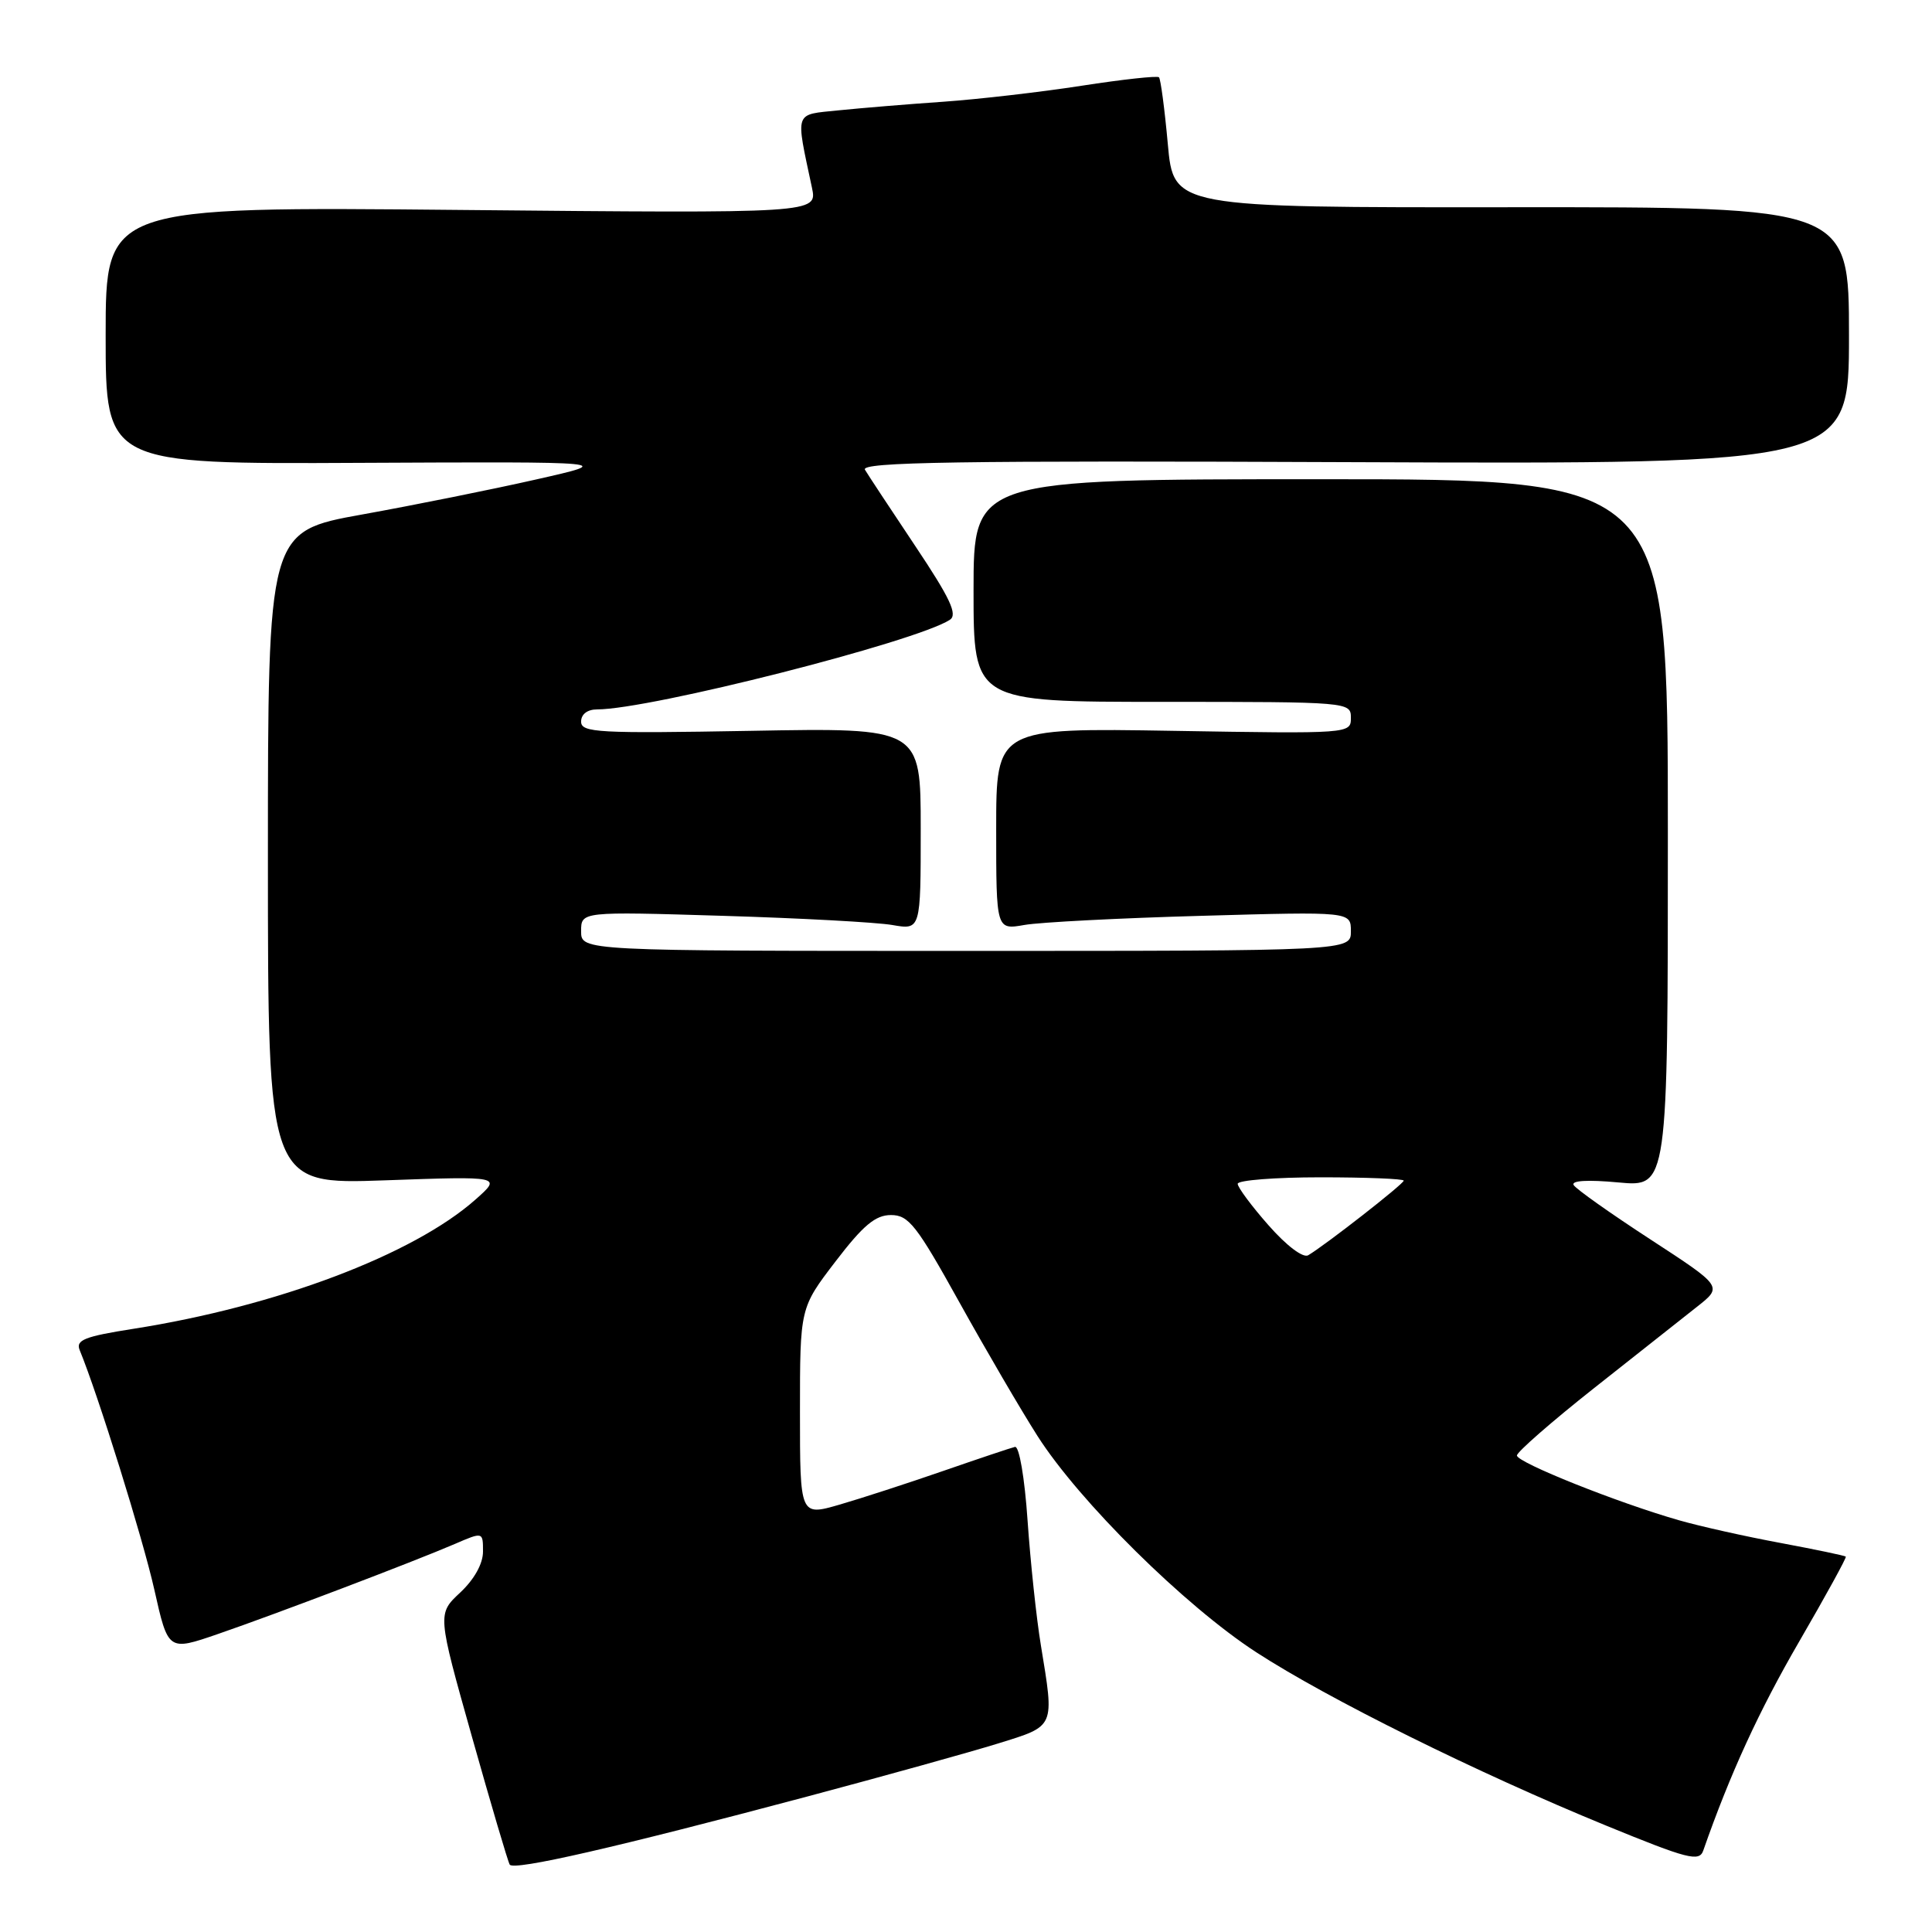 <?xml version="1.0" encoding="UTF-8" standalone="no"?>
<!DOCTYPE svg PUBLIC "-//W3C//DTD SVG 1.1//EN" "http://www.w3.org/Graphics/SVG/1.1/DTD/svg11.dtd" >
<svg xmlns="http://www.w3.org/2000/svg" xmlns:xlink="http://www.w3.org/1999/xlink" version="1.1" viewBox="0 0 256 256">
 <g >
 <path fill="currentColor"
d=" M 107.00 238.04 C 117.17 235.33 128.54 232.17 132.25 231.02 C 139.88 228.65 139.72 229.00 137.92 218.00 C 137.33 214.43 136.54 207.00 136.16 201.50 C 135.77 195.79 135.05 191.60 134.49 191.72 C 133.94 191.85 129.68 193.28 125.00 194.90 C 120.33 196.52 114.14 198.53 111.25 199.37 C 106.00 200.89 106.00 200.89 106.00 187.09 C 106.00 173.30 106.00 173.30 110.71 167.15 C 114.38 162.35 116.00 161.00 118.06 161.00 C 120.40 161.00 121.45 162.34 127.10 172.52 C 130.62 178.86 135.29 186.85 137.47 190.27 C 143.01 198.96 156.99 212.78 166.47 218.94 C 175.93 225.09 195.73 234.90 212.79 241.89 C 223.67 246.35 225.16 246.73 225.69 245.21 C 229.25 235.02 233.07 226.70 238.41 217.50 C 241.92 211.45 244.70 206.39 244.58 206.26 C 244.46 206.13 240.57 205.32 235.93 204.45 C 231.29 203.59 225.25 202.24 222.50 201.45 C 214.43 199.15 201.00 193.79 201.00 192.86 C 201.00 192.40 205.61 188.37 211.25 183.91 C 216.89 179.46 223.02 174.61 224.88 173.14 C 228.27 170.47 228.27 170.47 218.69 164.23 C 213.42 160.80 208.84 157.56 208.52 157.03 C 208.15 156.43 210.38 156.30 214.46 156.68 C 221.00 157.29 221.00 157.29 221.00 110.39 C 221.00 63.50 221.00 63.50 175.00 63.50 C 129.00 63.50 129.00 63.50 129.00 78.25 C 129.00 93.00 129.00 93.00 154.00 93.00 C 178.79 93.00 179.00 93.02 179.00 95.12 C 179.00 97.22 178.89 97.23 155.50 96.84 C 132.00 96.45 132.00 96.45 132.00 109.84 C 132.00 123.22 132.00 123.22 135.75 122.56 C 137.81 122.20 148.39 121.65 159.25 121.35 C 179.00 120.79 179.00 120.79 179.00 123.40 C 179.00 126.00 179.00 126.00 128.00 126.00 C 77.00 126.00 77.00 126.00 77.00 123.39 C 77.00 120.78 77.00 120.78 95.75 121.35 C 106.06 121.66 116.19 122.21 118.25 122.57 C 122.00 123.22 122.00 123.22 122.00 109.83 C 122.00 96.43 122.00 96.43 99.50 96.84 C 79.26 97.20 77.00 97.08 77.00 95.62 C 77.00 94.64 77.83 94.00 79.12 94.00 C 86.14 94.00 121.32 85.06 125.86 82.13 C 126.92 81.44 125.92 79.30 121.29 72.37 C 118.03 67.49 115.02 62.93 114.61 62.24 C 114.01 61.22 126.80 61.02 179.43 61.24 C 245.00 61.50 245.00 61.50 245.00 44.46 C 245.00 27.43 245.00 27.43 200.25 27.46 C 155.50 27.50 155.50 27.50 154.74 19.07 C 154.32 14.43 153.79 10.46 153.57 10.24 C 153.35 10.02 148.74 10.52 143.33 11.36 C 137.93 12.20 129.68 13.15 125.00 13.48 C 120.33 13.80 114.08 14.32 111.13 14.62 C 105.16 15.24 105.40 14.55 107.59 24.88 C 108.30 28.27 108.30 28.27 61.15 27.82 C 14.00 27.37 14.00 27.37 14.00 44.43 C 14.00 61.50 14.00 61.50 47.75 61.33 C 81.50 61.17 81.50 61.17 71.00 63.54 C 65.22 64.85 54.88 66.93 48.00 68.17 C 35.50 70.42 35.50 70.42 35.50 113.68 C 35.50 156.95 35.50 156.95 51.00 156.40 C 66.50 155.85 66.50 155.85 63.00 158.95 C 54.76 166.25 36.67 173.09 17.70 176.07 C 11.19 177.09 10.01 177.56 10.56 178.90 C 13.00 184.83 18.93 203.86 20.45 210.64 C 22.28 218.79 22.28 218.79 28.89 216.51 C 36.53 213.88 54.76 206.95 60.25 204.59 C 64.00 202.97 64.00 202.97 64.00 205.59 C 64.00 207.20 62.85 209.27 60.98 211.02 C 57.95 213.85 57.95 213.85 62.53 230.11 C 65.05 239.05 67.30 246.68 67.54 247.07 C 68.06 247.91 81.61 244.80 107.00 238.04 Z  M 168.09 162.36 C 165.84 159.81 164.00 157.33 164.00 156.86 C 164.00 156.39 168.95 156.00 175.00 156.00 C 181.05 156.00 186.00 156.20 186.00 156.44 C 186.00 156.88 175.58 165.01 173.34 166.33 C 172.66 166.72 170.47 165.07 168.09 162.36 Z "/>
</g>
</svg>